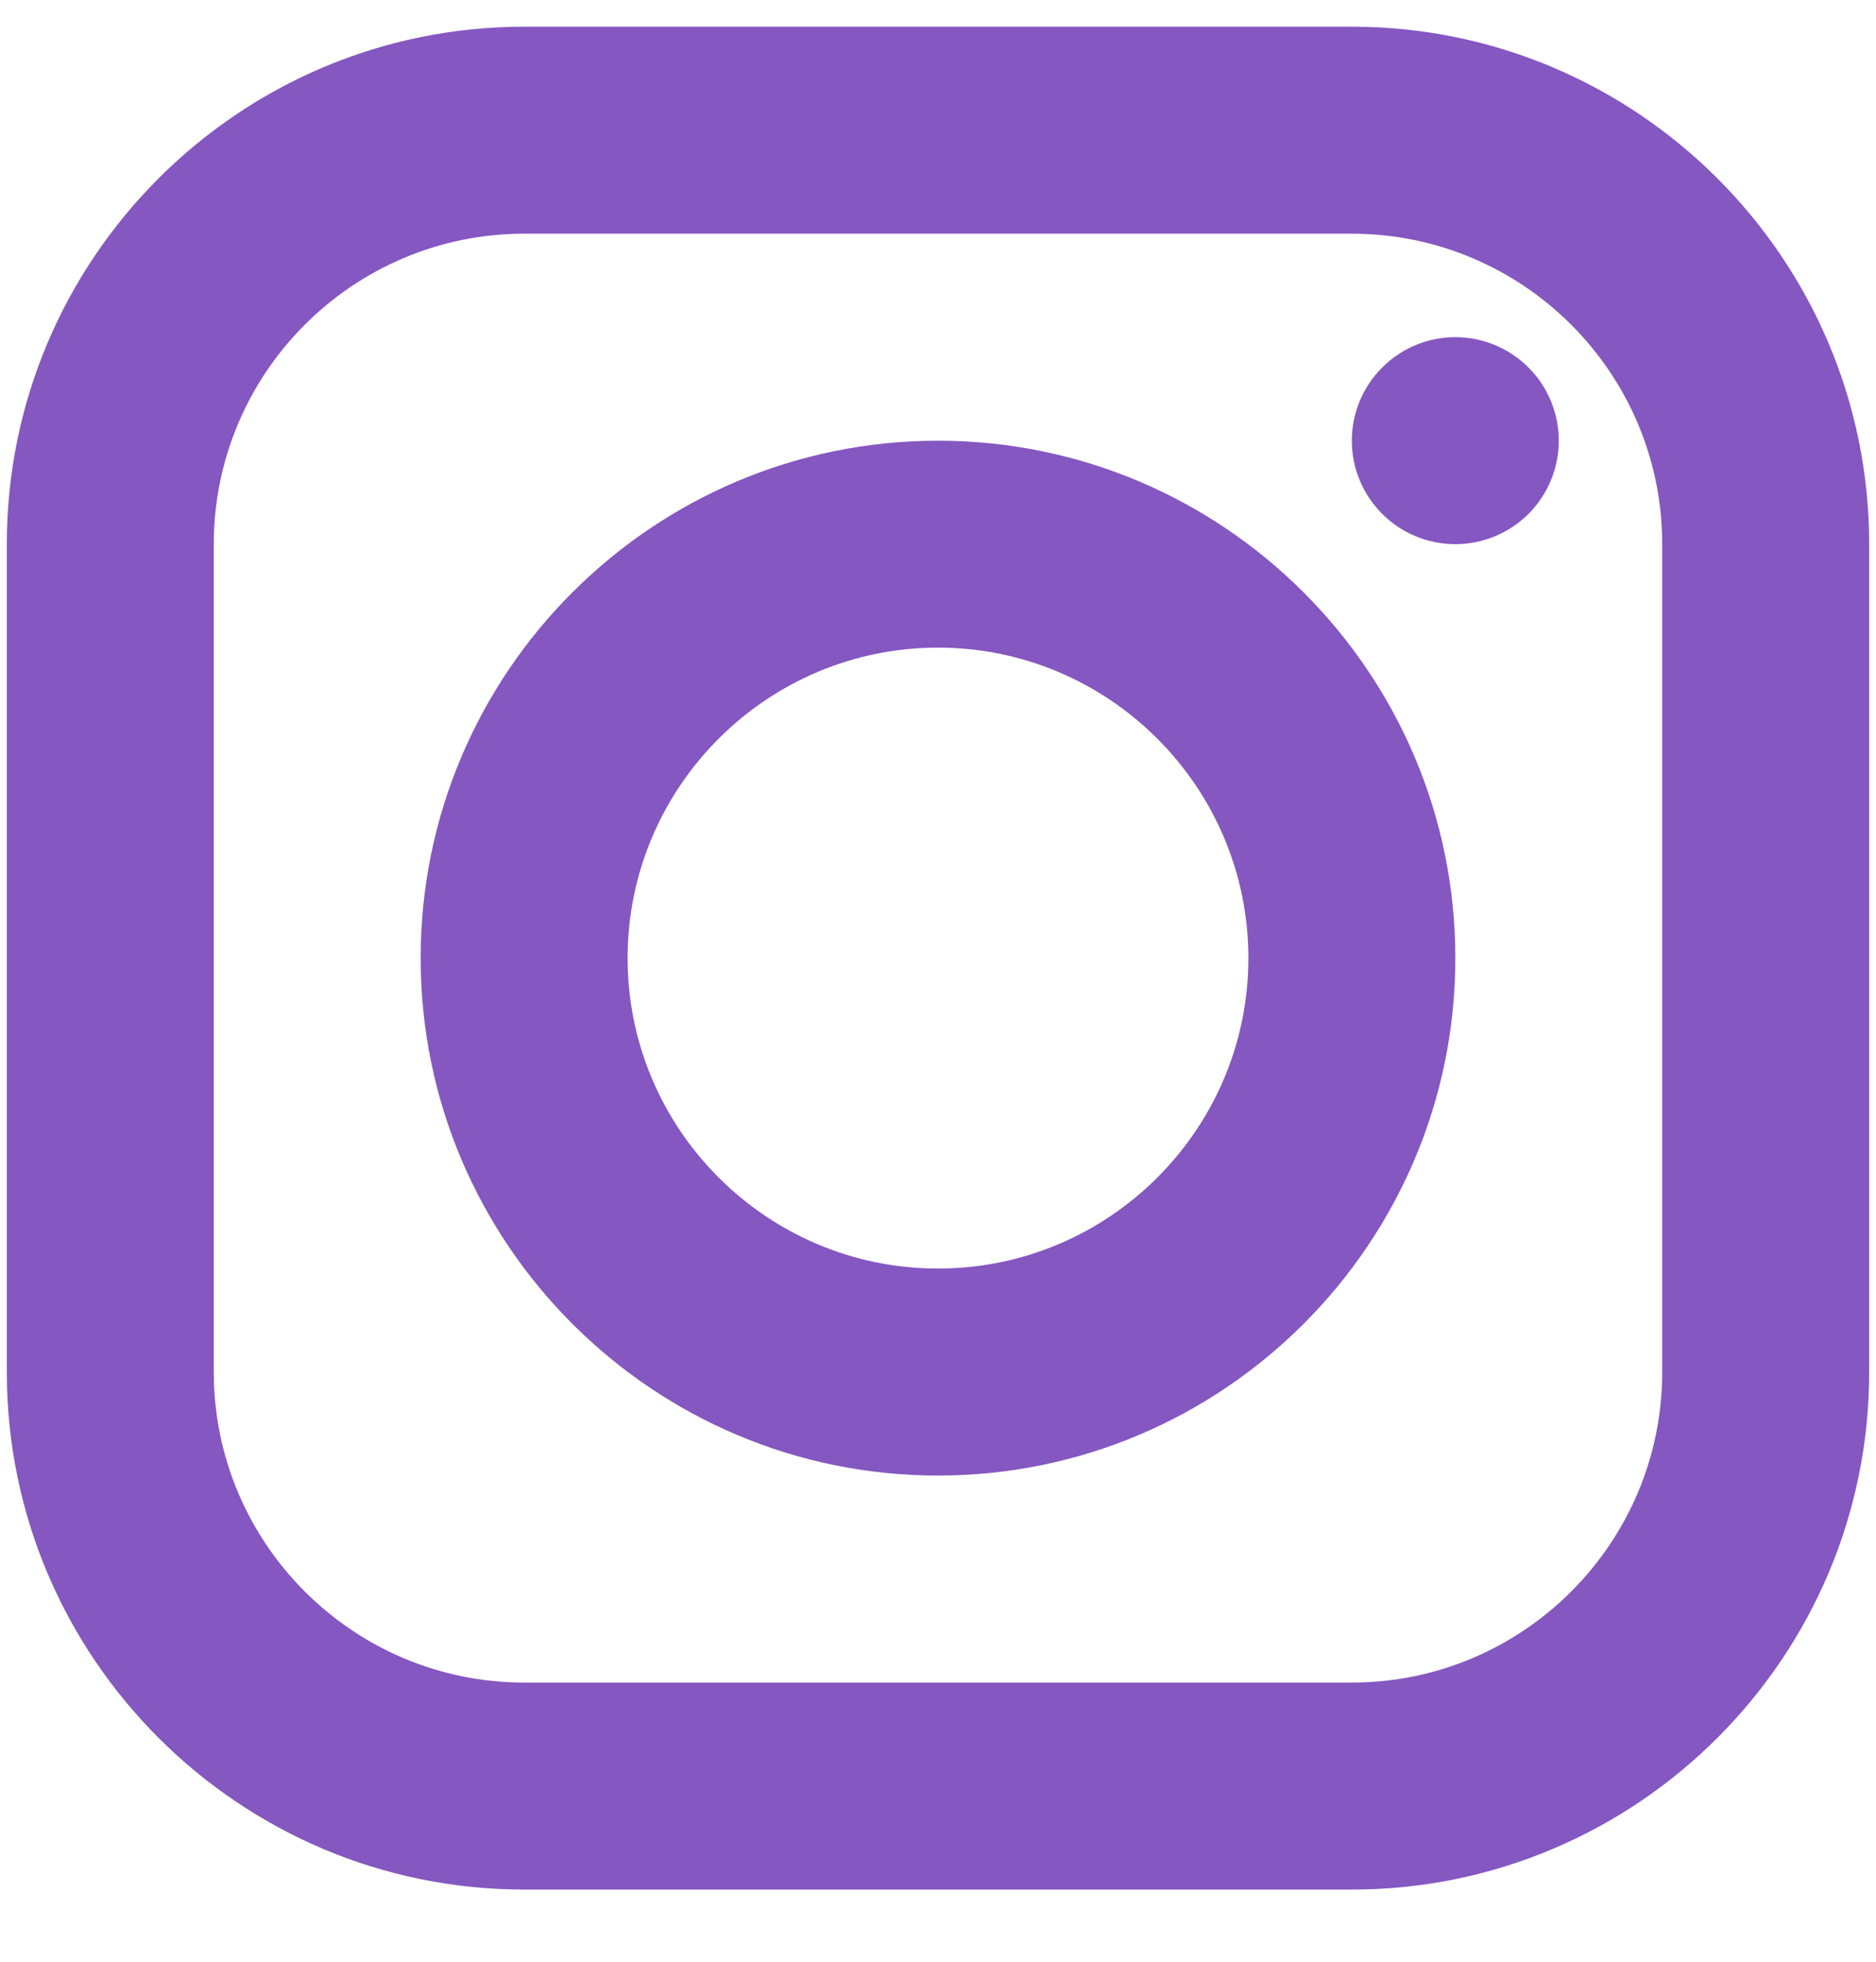 <svg width="22" height="23" viewBox="0 0 22 23" fill="none" xmlns="http://www.w3.org/2000/svg">
<path d="M6.147 0.313C2.801 0.313 0.08 3.035 0.08 6.38V16.087C0.08 19.432 2.801 22.154 6.147 22.154H15.853C19.198 22.154 21.92 19.432 21.92 16.087V6.38C21.92 3.035 19.198 0.313 15.853 0.313H6.147ZM6.147 2.74H15.853C17.86 2.74 19.493 4.373 19.493 6.38V16.087C19.493 18.094 17.86 19.727 15.853 19.727H6.147C4.14 19.727 2.507 18.094 2.507 16.087V6.38C2.507 4.373 4.14 2.74 6.147 2.74ZM17.067 3.953C16.745 3.953 16.436 4.081 16.209 4.309C15.981 4.536 15.853 4.845 15.853 5.167C15.853 5.489 15.981 5.797 16.209 6.025C16.436 6.252 16.745 6.38 17.067 6.38C17.388 6.38 17.697 6.252 17.925 6.025C18.152 5.797 18.28 5.489 18.28 5.167C18.28 4.845 18.152 4.536 17.925 4.309C17.697 4.081 17.388 3.953 17.067 3.953ZM11 5.167C7.655 5.167 4.933 7.888 4.933 11.233C4.933 14.579 7.655 17.3 11 17.3C14.345 17.3 17.067 14.579 17.067 11.233C17.067 7.888 14.345 5.167 11 5.167ZM11 7.593C13.007 7.593 14.64 9.227 14.64 11.233C14.64 13.24 13.007 14.873 11 14.873C8.993 14.873 7.36 13.24 7.36 11.233C7.36 9.227 8.993 7.593 11 7.593Z" fill="#8557C1"/>
</svg>
